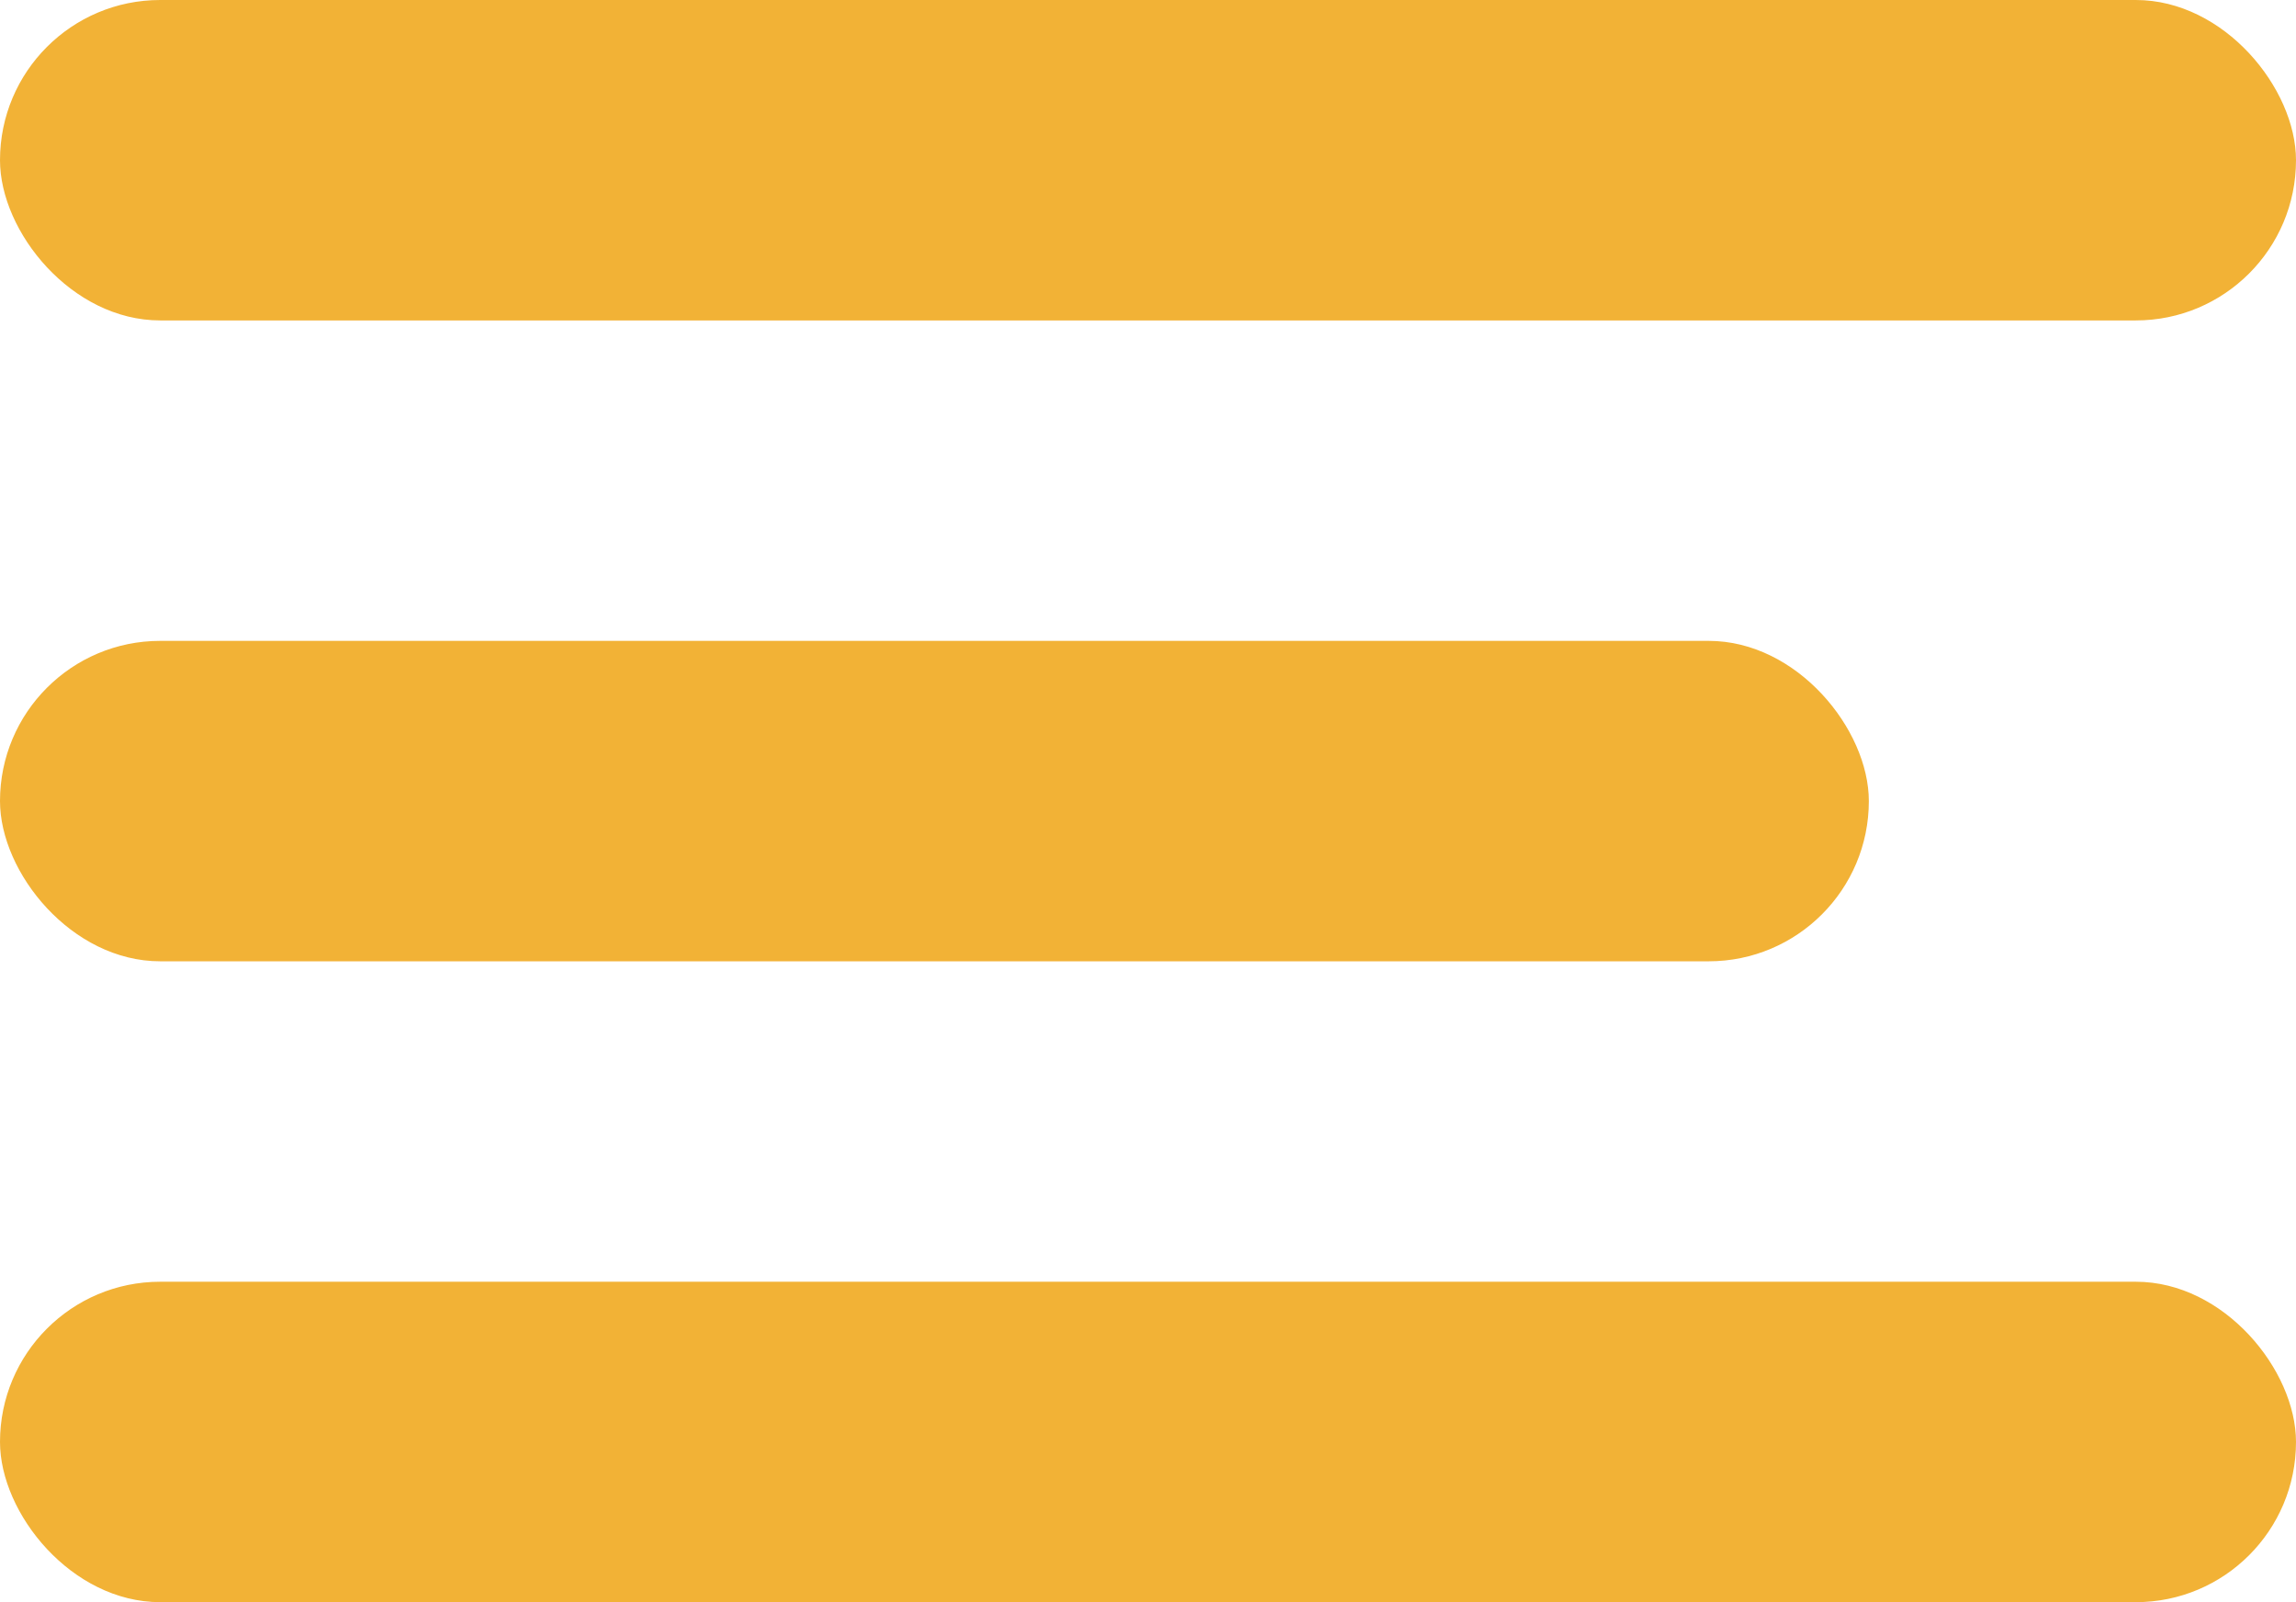 <svg width="43" height="30" viewBox="0 0 43 30" fill="none" xmlns="http://www.w3.org/2000/svg">
<rect width="43" height="6" rx="3" fill="#F2B236"/>
<rect y="12" width="35" height="6" rx="3" fill="#F2B236"/>
<rect y="24" width="43" height="6" rx="3" fill="#F2B236"/>
</svg>

